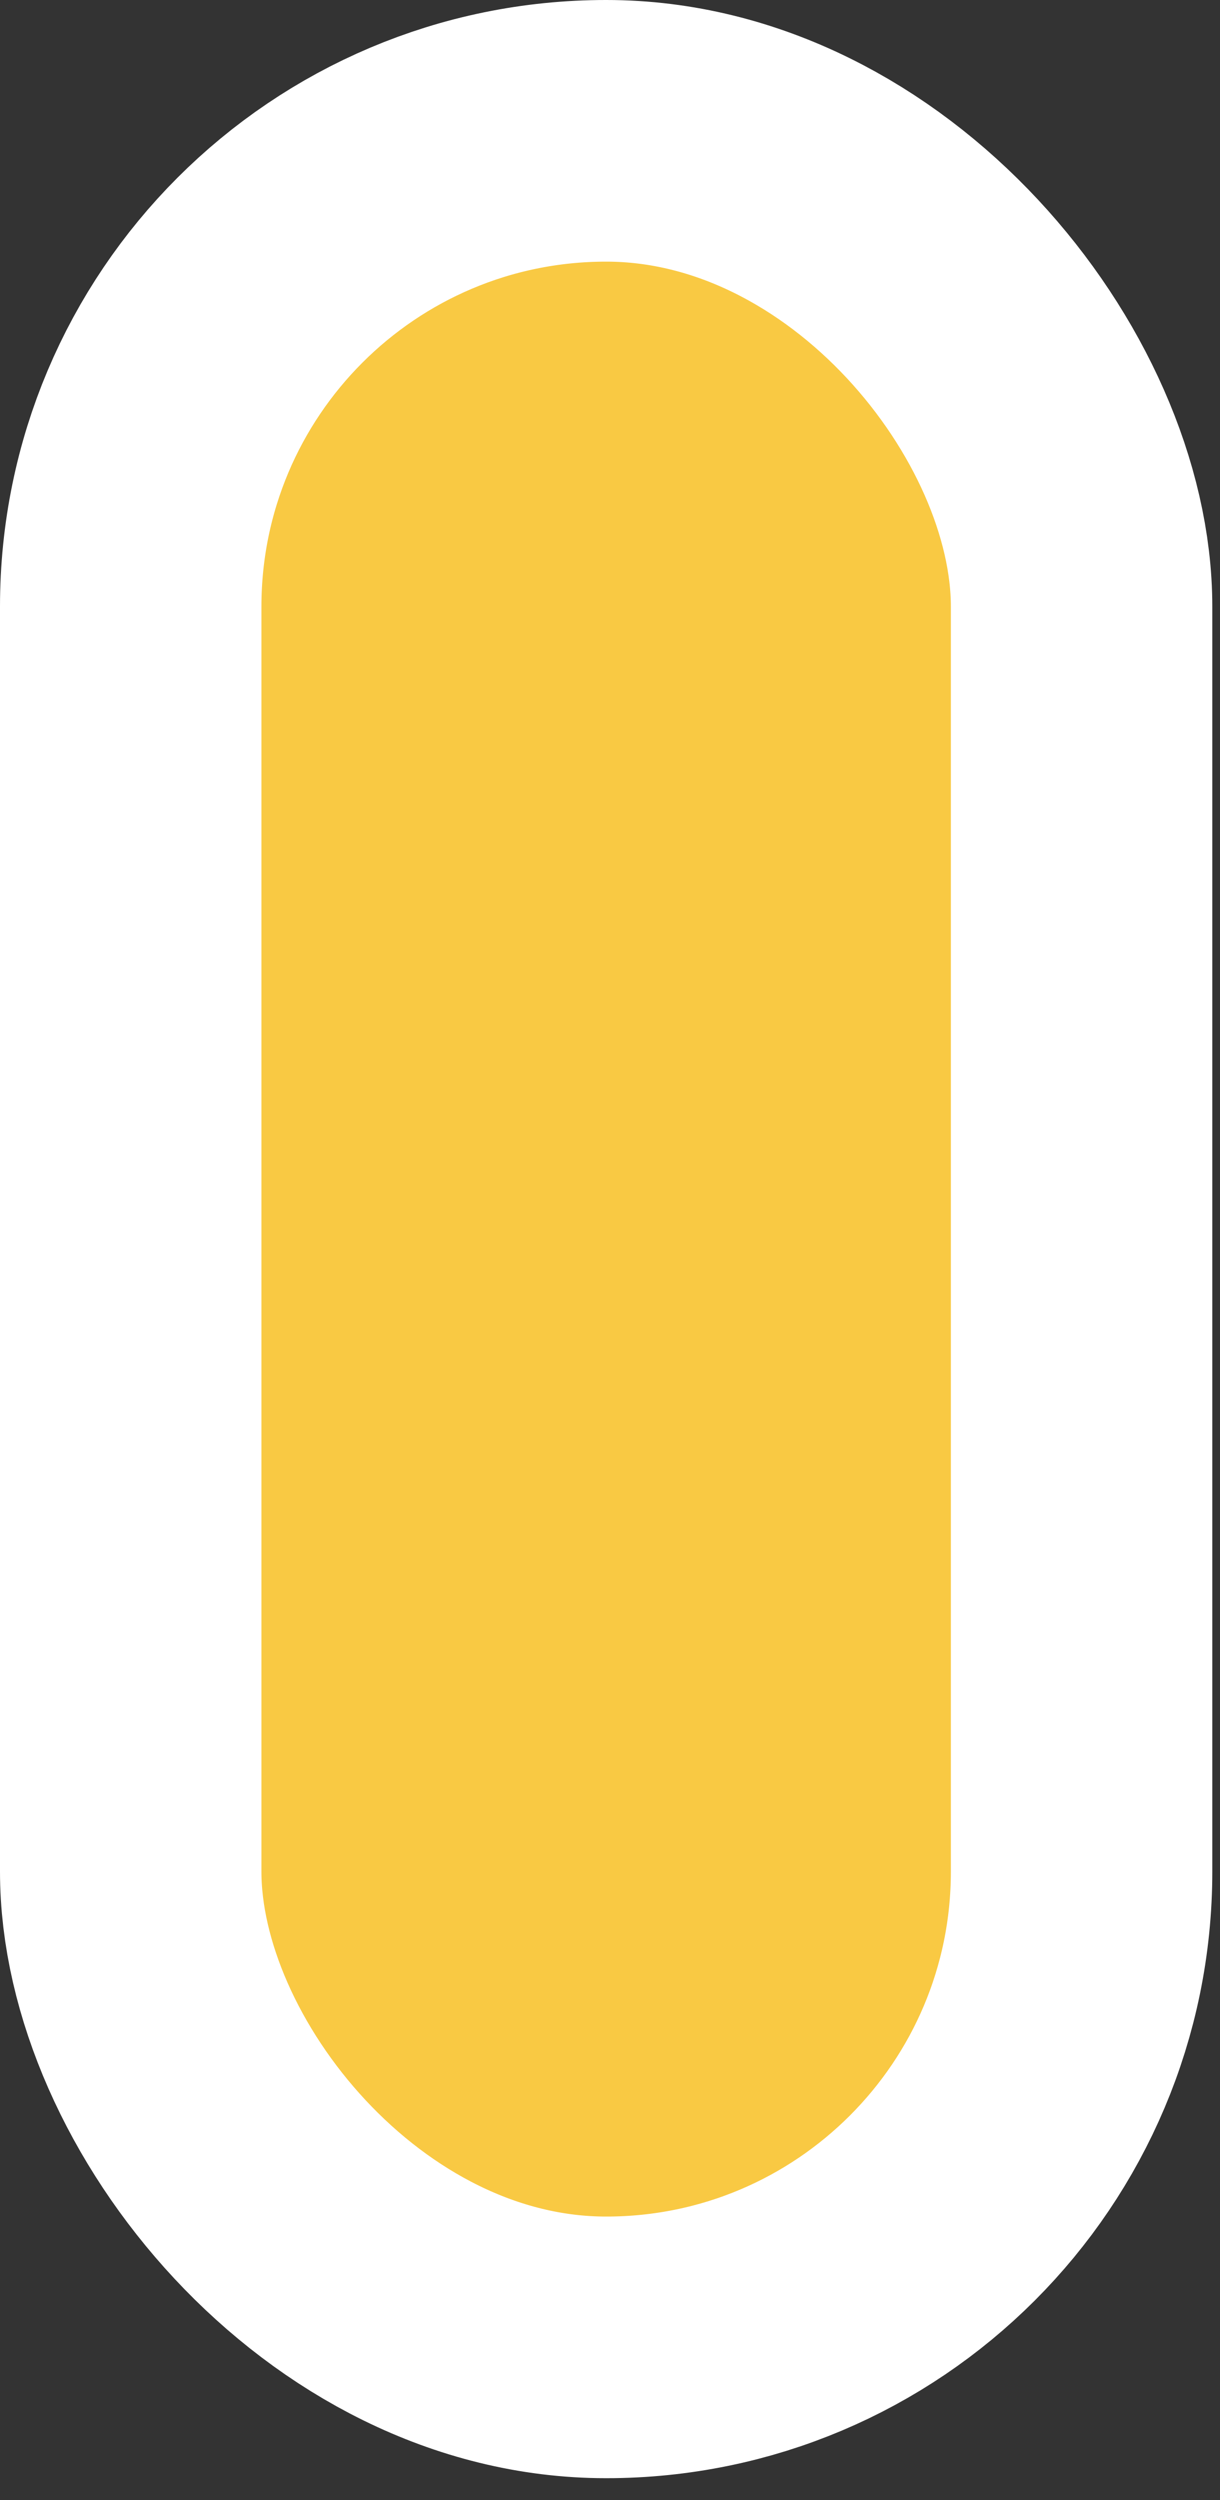 <svg width="42" height="86" viewBox="0 0 42 86" fill="none" xmlns="http://www.w3.org/2000/svg">
<rect x="0" y="0" width="42" height="86" fill="#333333" stroke="none"/>
<rect x="4.5" y="4.5" width="32.735" height="76.249" rx="16.367" fill="#F9C943" stroke="white" stroke-width="9"/>
</svg>
